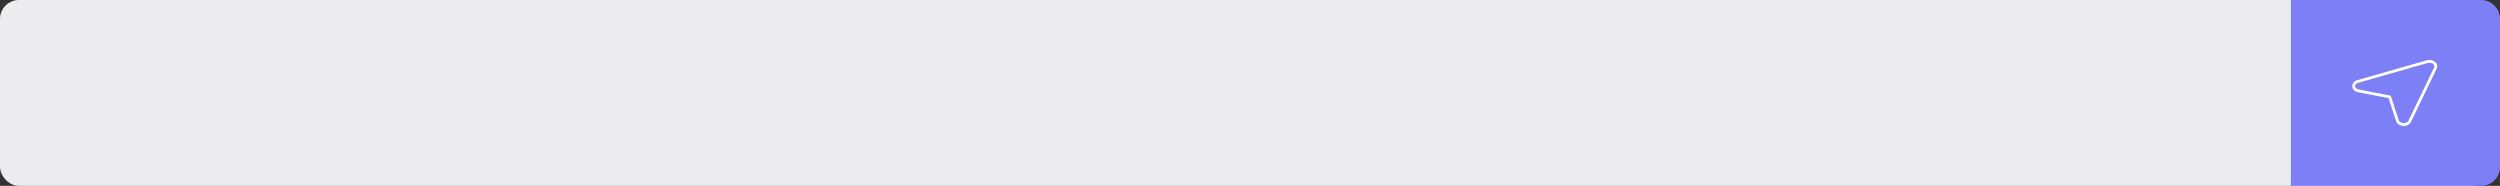 <svg width="1318" height="98" viewBox="0 0 1318 98" fill="none" xmlns="http://www.w3.org/2000/svg">
<rect x="0" y="0" width="1318" height="98" fill="#333333" stroke="none"/>
<rect width="1312.99" height="98" rx="10" fill="#EBECEF"/>
<path d="M1207.75 0H1308C1313.52 0 1318 4.477 1318 10V88C1318 93.523 1313.52 98 1308 98H1207.75V0Z" fill="#7D7FF6"/>
<path fill-rule="evenodd" clip-rule="evenodd" d="M1270.41 63.956L1283.95 35.862C1284.96 33.769 1282.31 31.731 1279.59 32.506L1243.05 42.929C1239.92 43.821 1240.17 47.283 1243.4 47.908L1259.83 51.083L1263.94 63.683C1264.75 66.173 1269.25 66.365 1270.41 63.956V63.956Z" stroke="white" stroke-width="1.5" stroke-linecap="round" stroke-linejoin="round"/>
</svg>
